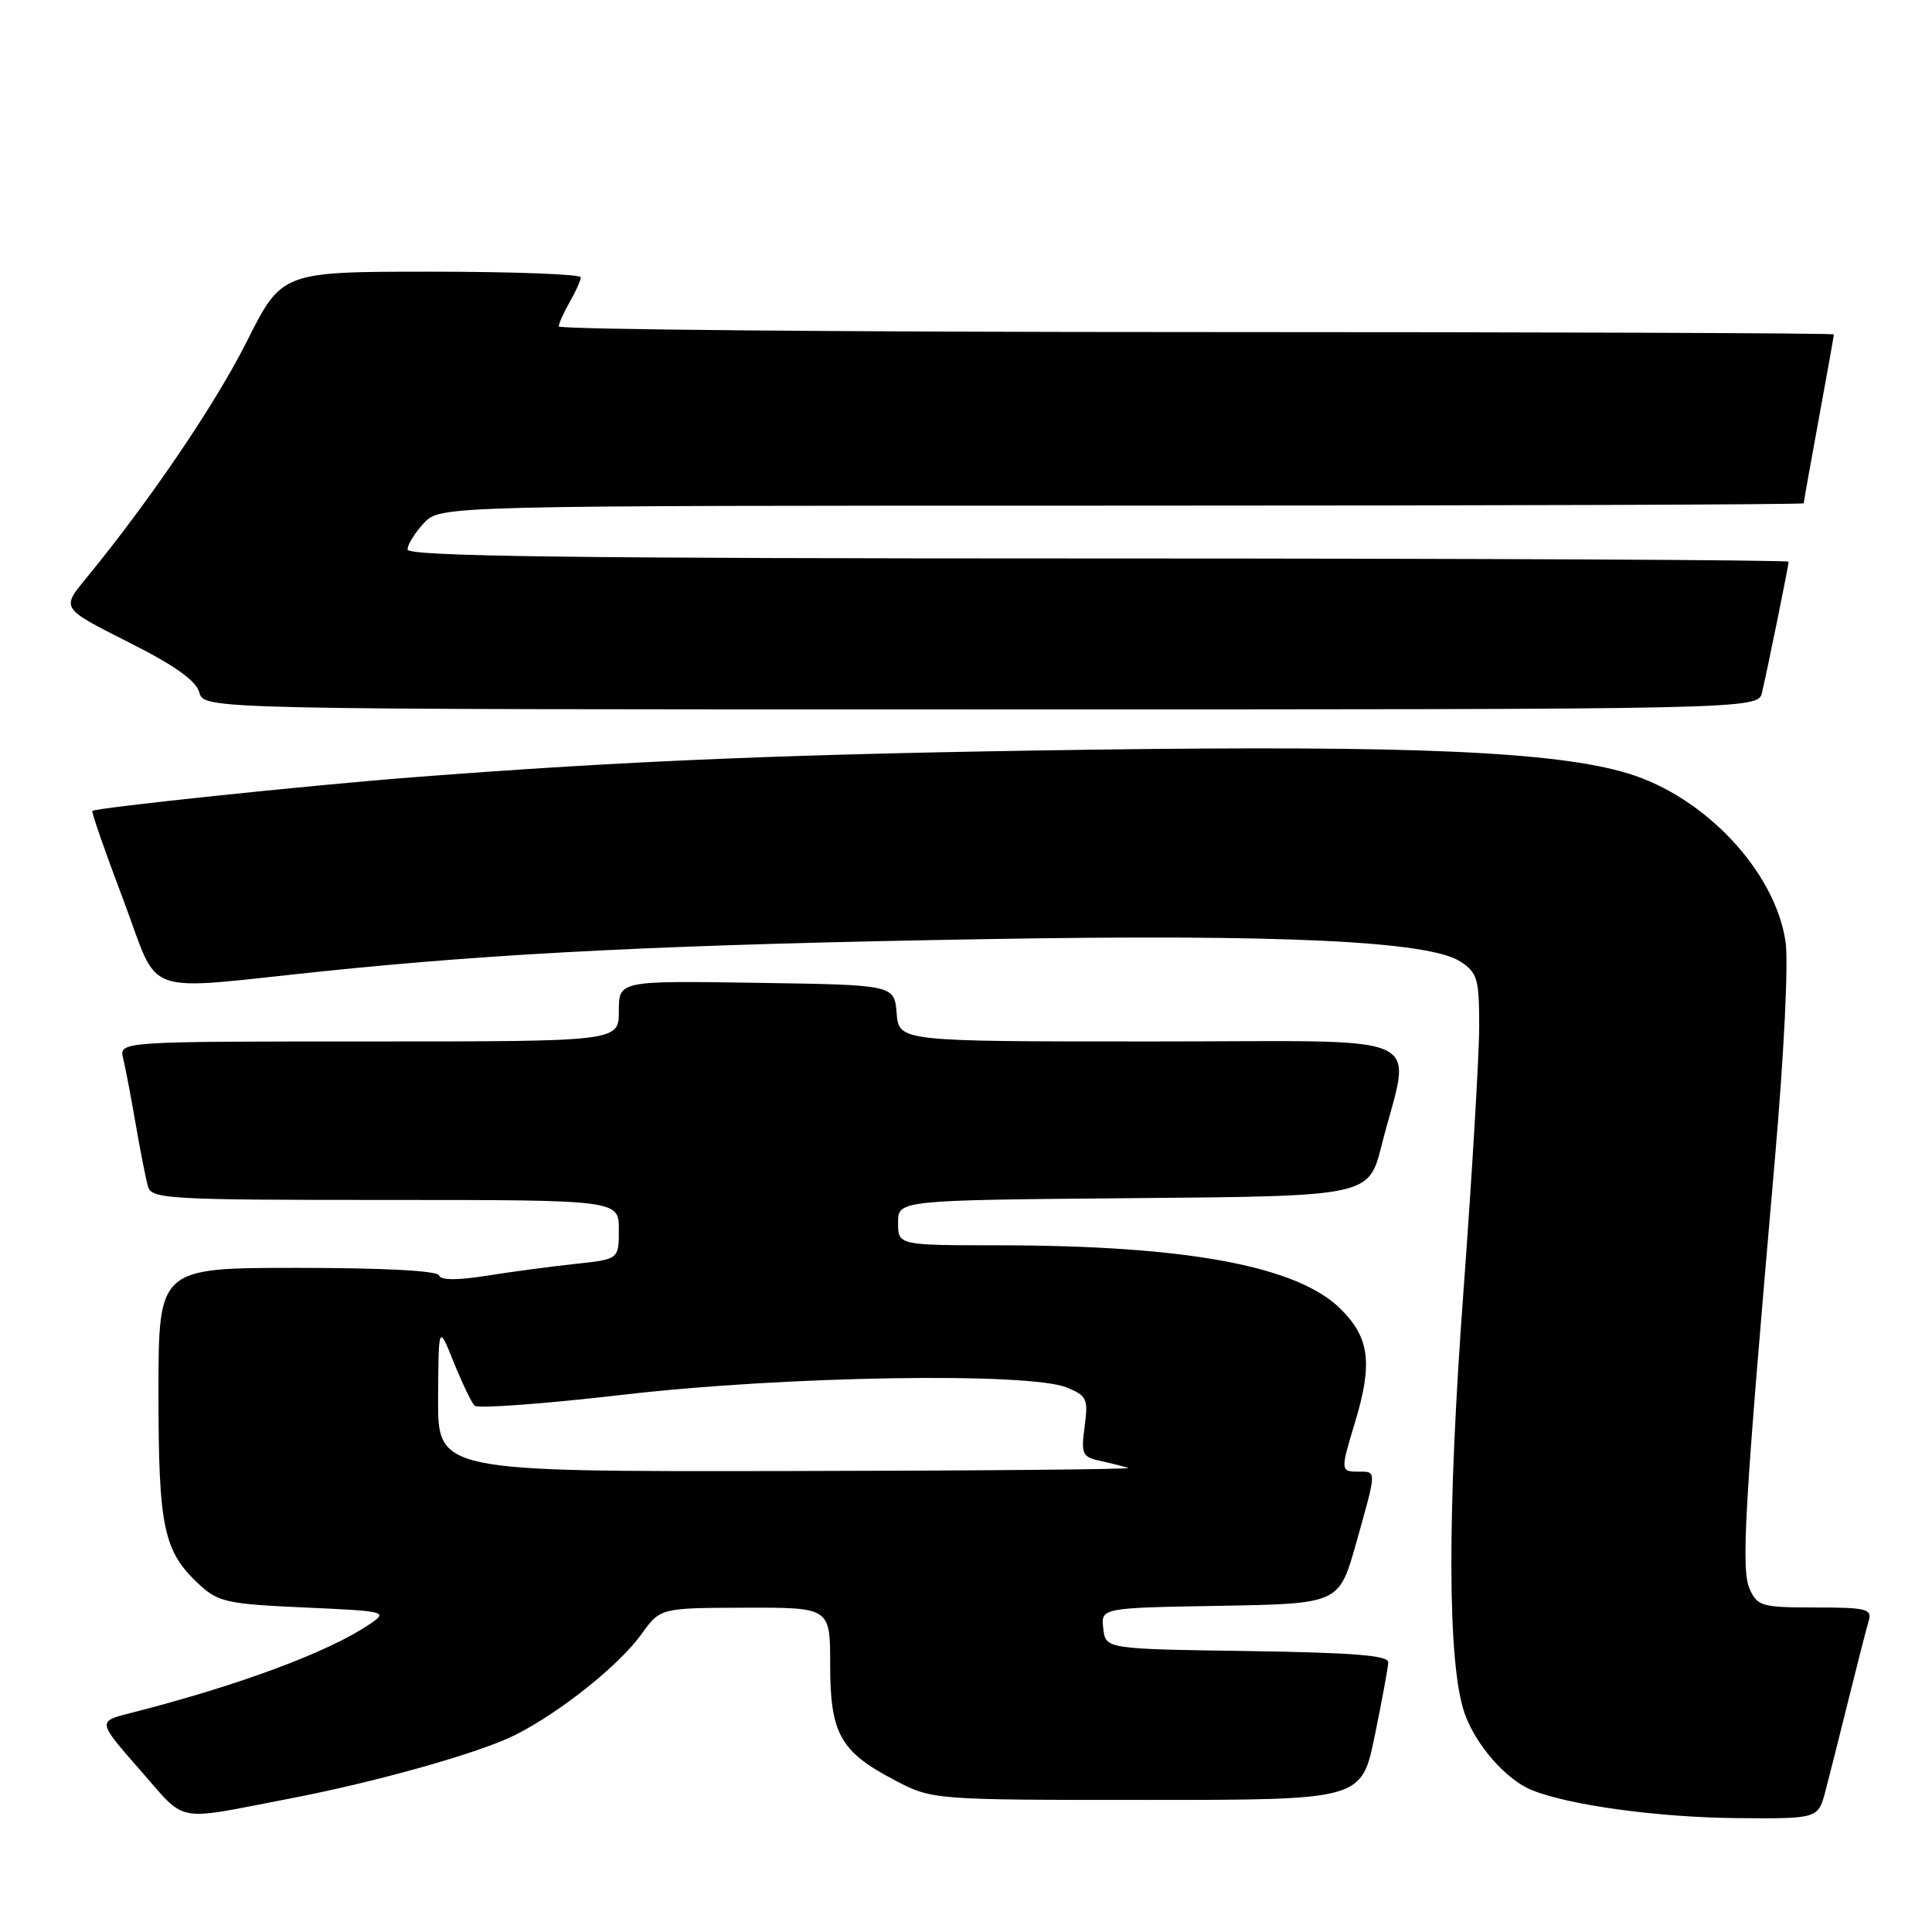 <?xml version="1.0" encoding="UTF-8" standalone="no"?>
<!DOCTYPE svg PUBLIC "-//W3C//DTD SVG 1.1//EN" "http://www.w3.org/Graphics/SVG/1.1/DTD/svg11.dtd" >
<svg xmlns="http://www.w3.org/2000/svg" xmlns:xlink="http://www.w3.org/1999/xlink" version="1.1" viewBox="0 0 256 256">
 <g >
 <path fill="currentColor"
d=" M 38.15 238.37 C 49.79 236.14 63.52 232.28 68.25 229.90 C 74.19 226.92 82.04 220.66 85.00 216.53 C 87.50 213.06 87.50 213.06 98.75 213.03 C 110.00 213.00 110.00 213.00 110.00 220.54 C 110.00 229.68 111.32 232.07 118.41 235.81 C 123.50 238.50 123.50 238.50 151.96 238.50 C 180.41 238.50 180.41 238.50 182.16 230.00 C 183.12 225.32 183.93 220.95 183.95 220.27 C 183.99 219.35 179.29 218.98 165.25 218.77 C 146.50 218.50 146.50 218.50 146.19 215.78 C 145.87 213.05 145.87 213.05 161.65 212.78 C 177.43 212.50 177.43 212.50 179.69 204.50 C 182.45 194.69 182.44 195.00 180.00 195.00 C 177.62 195.00 177.61 194.87 179.51 188.59 C 181.91 180.69 181.50 177.30 177.68 173.48 C 171.96 167.76 157.27 165.02 132.25 165.01 C 119.00 165.00 119.00 165.00 119.00 162.01 C 119.00 159.03 119.00 159.03 150.19 158.76 C 181.37 158.50 181.37 158.50 183.07 151.77 C 186.96 136.38 190.55 138.00 152.61 138.00 C 119.12 138.00 119.12 138.00 118.81 134.25 C 118.50 130.50 118.50 130.50 100.25 130.23 C 82.00 129.95 82.00 129.95 82.00 133.98 C 82.00 138.00 82.00 138.00 48.89 138.00 C 15.78 138.00 15.78 138.00 16.32 140.25 C 16.62 141.49 17.37 145.43 17.99 149.00 C 18.60 152.57 19.34 156.29 19.62 157.25 C 20.10 158.87 22.47 159.00 51.07 159.00 C 82.00 159.00 82.00 159.00 82.00 162.93 C 82.00 166.86 82.00 166.86 76.25 167.47 C 73.09 167.81 67.80 168.51 64.50 169.04 C 60.56 169.66 58.39 169.65 58.17 168.99 C 57.96 168.38 50.74 168.00 39.42 168.00 C 21.00 168.00 21.00 168.00 21.00 184.53 C 21.00 202.49 21.66 205.58 26.45 210.00 C 28.91 212.27 30.16 212.55 40.33 213.00 C 51.22 213.49 51.44 213.54 49.00 215.20 C 43.52 218.92 31.63 223.34 17.21 227.01 C 12.92 228.10 12.92 228.10 18.54 234.51 C 24.83 241.67 22.91 241.29 38.15 238.37 Z  M 241.90 237.25 C 242.44 235.19 243.83 229.68 244.99 225.00 C 246.15 220.32 247.33 215.71 247.62 214.75 C 248.08 213.19 247.30 213.00 240.55 213.00 C 233.49 213.00 232.88 212.83 231.85 210.58 C 230.67 207.97 231.13 199.97 235.15 153.97 C 236.40 139.62 237.00 127.49 236.59 124.75 C 235.20 115.46 225.93 105.57 215.71 102.48 C 206.17 99.59 187.22 98.75 144.50 99.34 C 105.38 99.88 83.24 100.78 54.50 103.01 C 40.89 104.06 12.69 107.03 12.24 107.45 C 12.09 107.58 13.92 112.83 16.29 119.10 C 21.34 132.41 18.08 131.25 43.00 128.68 C 66.53 126.25 89.32 125.14 130.50 124.44 C 169.71 123.76 189.35 124.69 193.50 127.41 C 195.77 128.89 196.00 129.69 196.00 135.97 C 196.00 139.78 195.06 155.63 193.91 171.20 C 191.73 200.62 191.79 220.45 194.06 227.00 C 195.52 231.20 199.57 235.83 203.00 237.21 C 208.02 239.22 219.76 240.82 230.21 240.91 C 240.92 241.00 240.92 241.00 241.90 237.25 Z  M 233.48 91.75 C 234.28 88.31 237.00 74.93 237.00 74.43 C 237.00 74.20 195.83 74.00 145.50 74.00 C 75.62 74.00 54.00 73.72 54.00 72.81 C 54.00 72.16 54.98 70.59 56.17 69.31 C 58.35 67.00 58.35 67.00 148.67 67.00 C 198.35 67.00 239.00 66.86 239.00 66.69 C 239.00 66.52 239.90 61.49 241.00 55.50 C 242.10 49.51 243.00 44.48 243.00 44.31 C 243.00 44.14 204.97 44.00 158.50 44.00 C 112.03 44.00 74.02 43.66 74.04 43.25 C 74.05 42.84 74.71 41.38 75.50 40.00 C 76.29 38.62 76.95 37.16 76.96 36.75 C 76.98 36.34 68.08 36.00 57.17 36.00 C 37.35 36.00 37.35 36.00 32.70 45.25 C 28.50 53.61 19.81 66.41 11.32 76.74 C 8.14 80.61 8.14 80.61 16.96 85.06 C 23.16 88.18 25.97 90.17 26.41 91.75 C 27.04 94.00 27.04 94.00 130.00 94.00 C 232.96 94.00 232.96 94.00 233.48 91.75 Z  M 58.05 185.25 C 58.11 175.50 58.11 175.50 60.12 180.50 C 61.23 183.25 62.47 185.84 62.88 186.26 C 63.28 186.67 72.14 186.02 82.56 184.81 C 104.04 182.32 136.37 181.80 141.38 183.86 C 144.02 184.95 144.21 185.37 143.72 189.03 C 143.23 192.71 143.39 193.05 145.84 193.59 C 147.31 193.91 148.95 194.33 149.50 194.51 C 150.05 194.69 129.69 194.88 104.25 194.92 C 58.00 195.00 58.00 195.00 58.05 185.25 Z "/>
</g>
</svg>